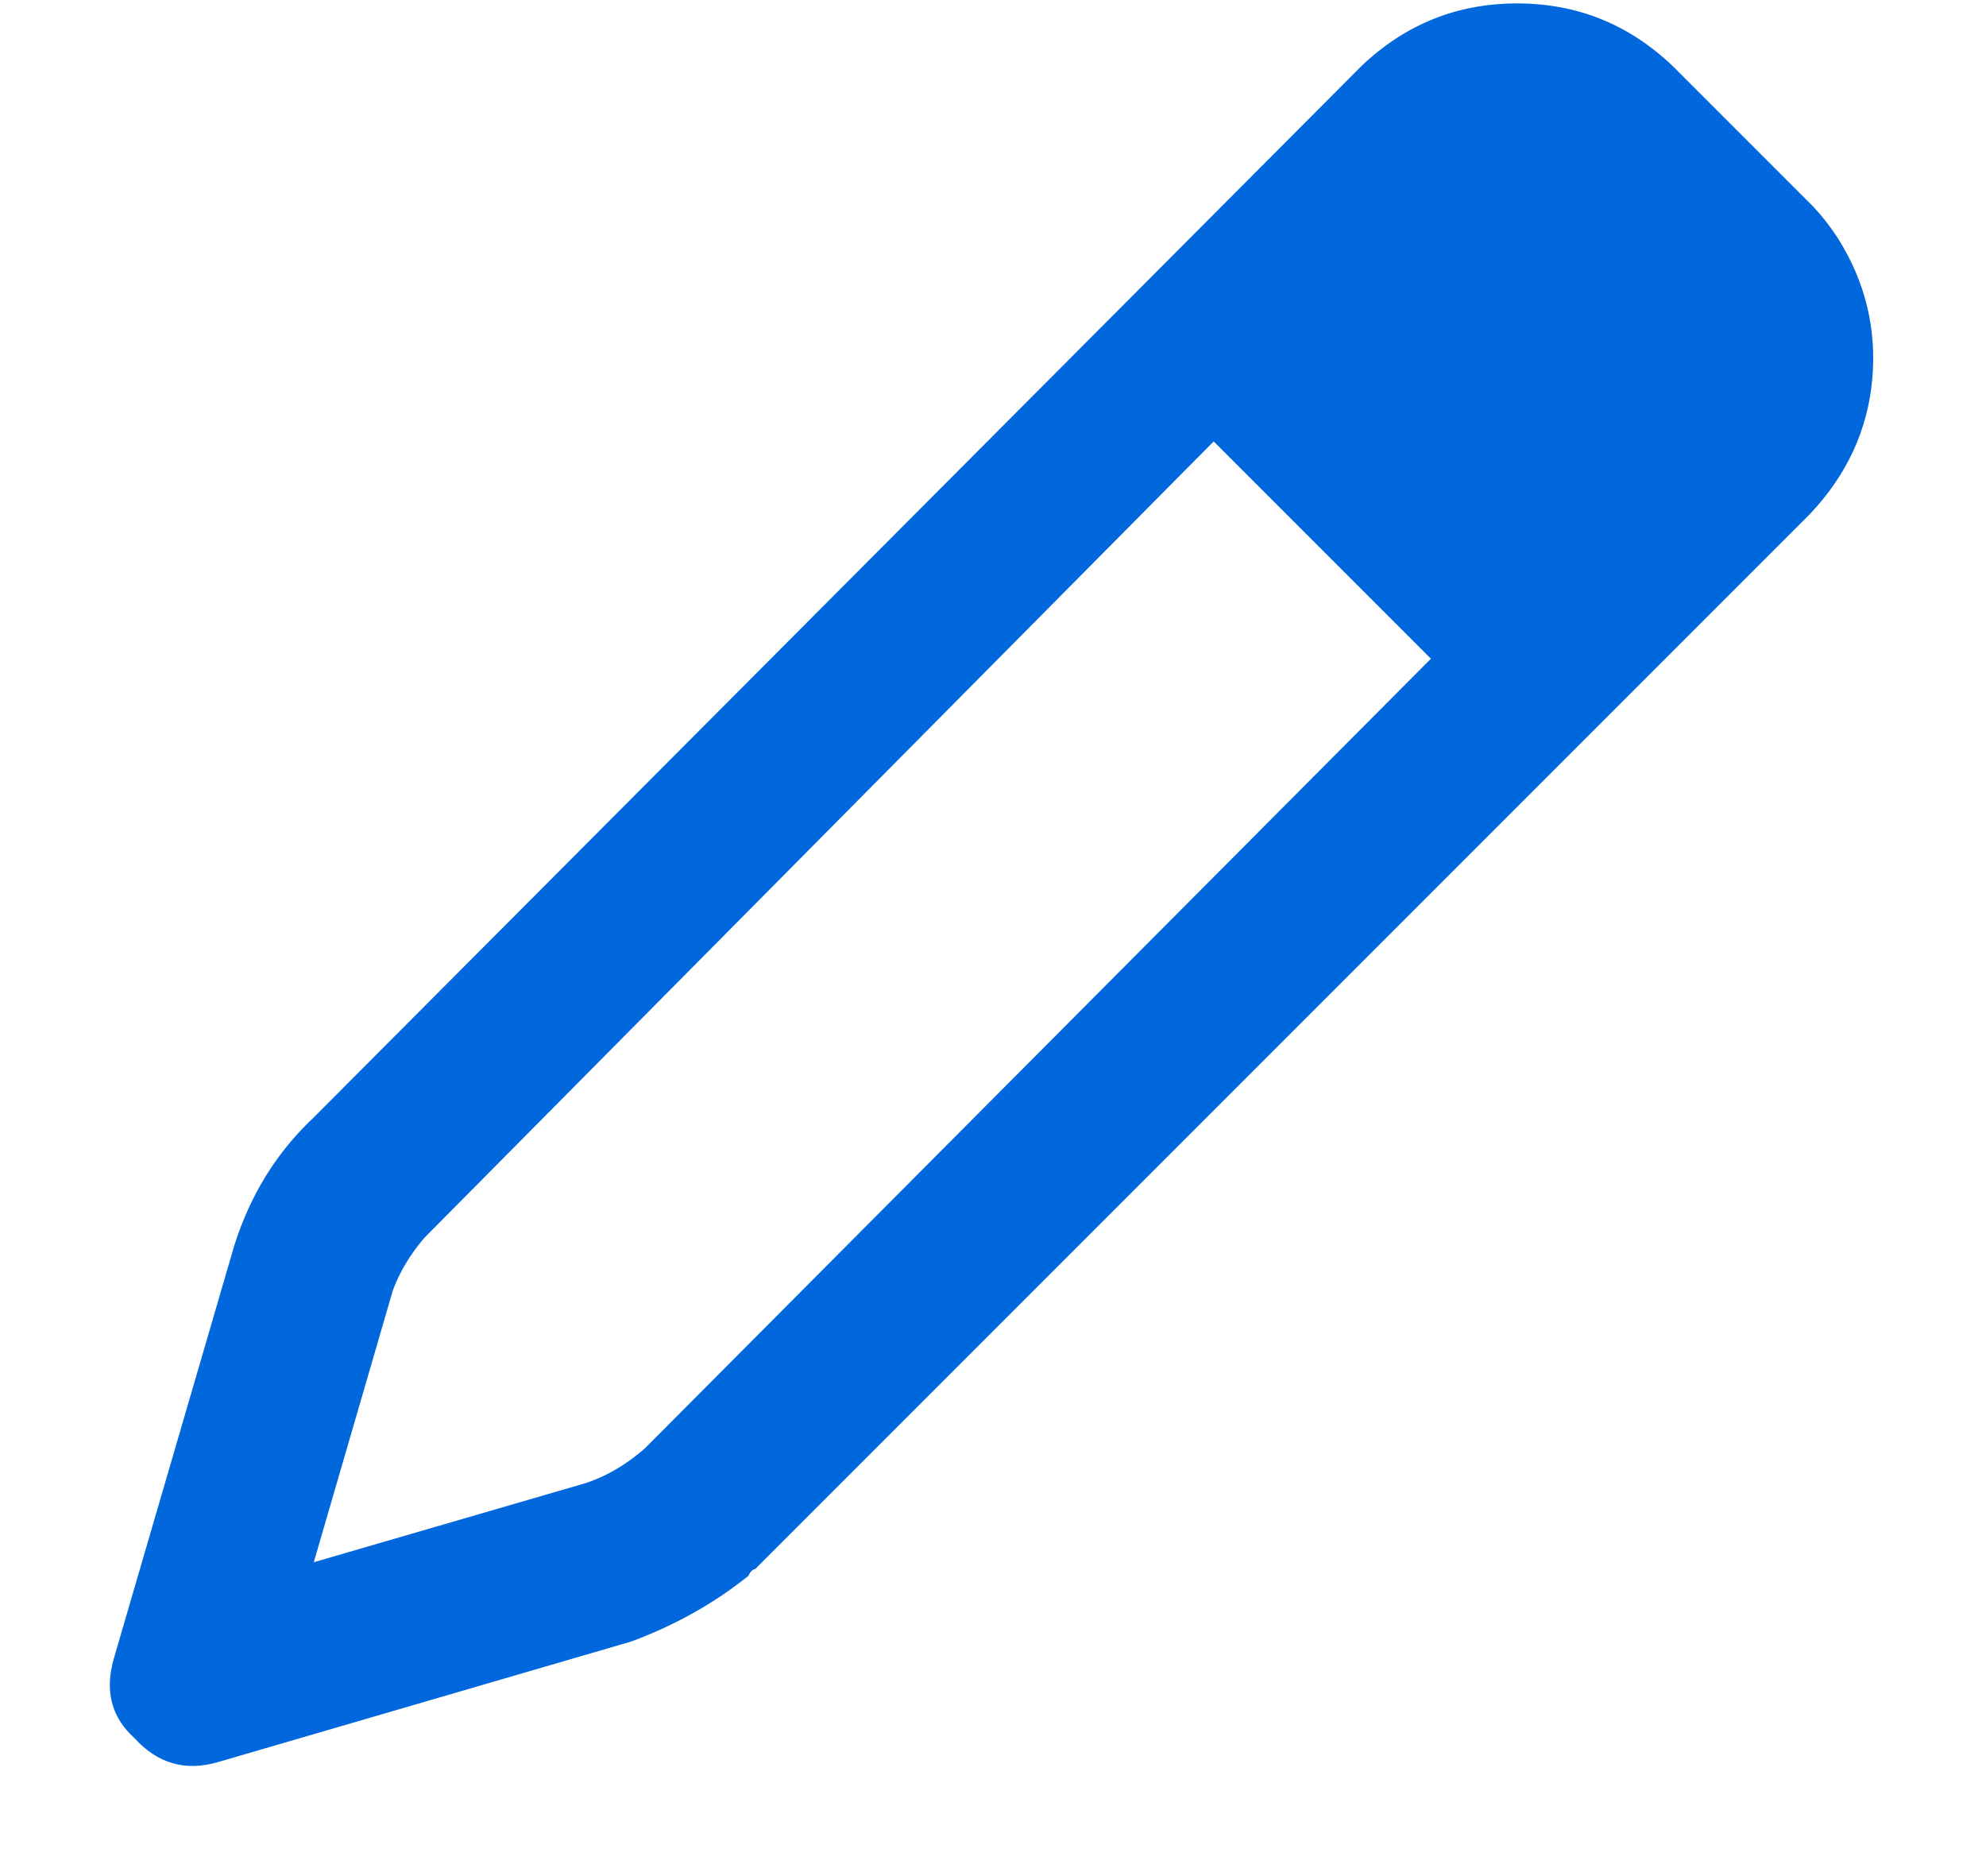 <svg width="18" height="17" viewBox="0 0 18 17" fill="none" xmlns="http://www.w3.org/2000/svg">
<path d="M2.844 10.125L12.344 0.594C12.74 0.219 13.208 0.031 13.75 0.031C14.292 0.031 14.76 0.219 15.156 0.594L16.406 1.844C16.49 1.927 16.573 2.031 16.656 2.156C16.906 2.552 17.01 2.979 16.969 3.438C16.927 3.896 16.74 4.302 16.406 4.656L6.906 14.156C6.885 14.177 6.865 14.198 6.844 14.219C6.823 14.219 6.802 14.24 6.781 14.281C6.469 14.531 6.115 14.729 5.719 14.875L1.969 15.969C1.677 16.052 1.427 15.979 1.219 15.75C1.01 15.562 0.948 15.323 1.031 15.031L2.125 11.281C2.271 10.823 2.51 10.438 2.844 10.125ZM3.562 11.688L2.844 14.156L5.312 13.438C5.5 13.375 5.677 13.271 5.844 13.125L12.969 5.969L11 4L3.906 11.156C3.885 11.177 3.865 11.198 3.844 11.219C3.719 11.365 3.625 11.521 3.562 11.688Z" fill="#0067DD"/>
</svg>

